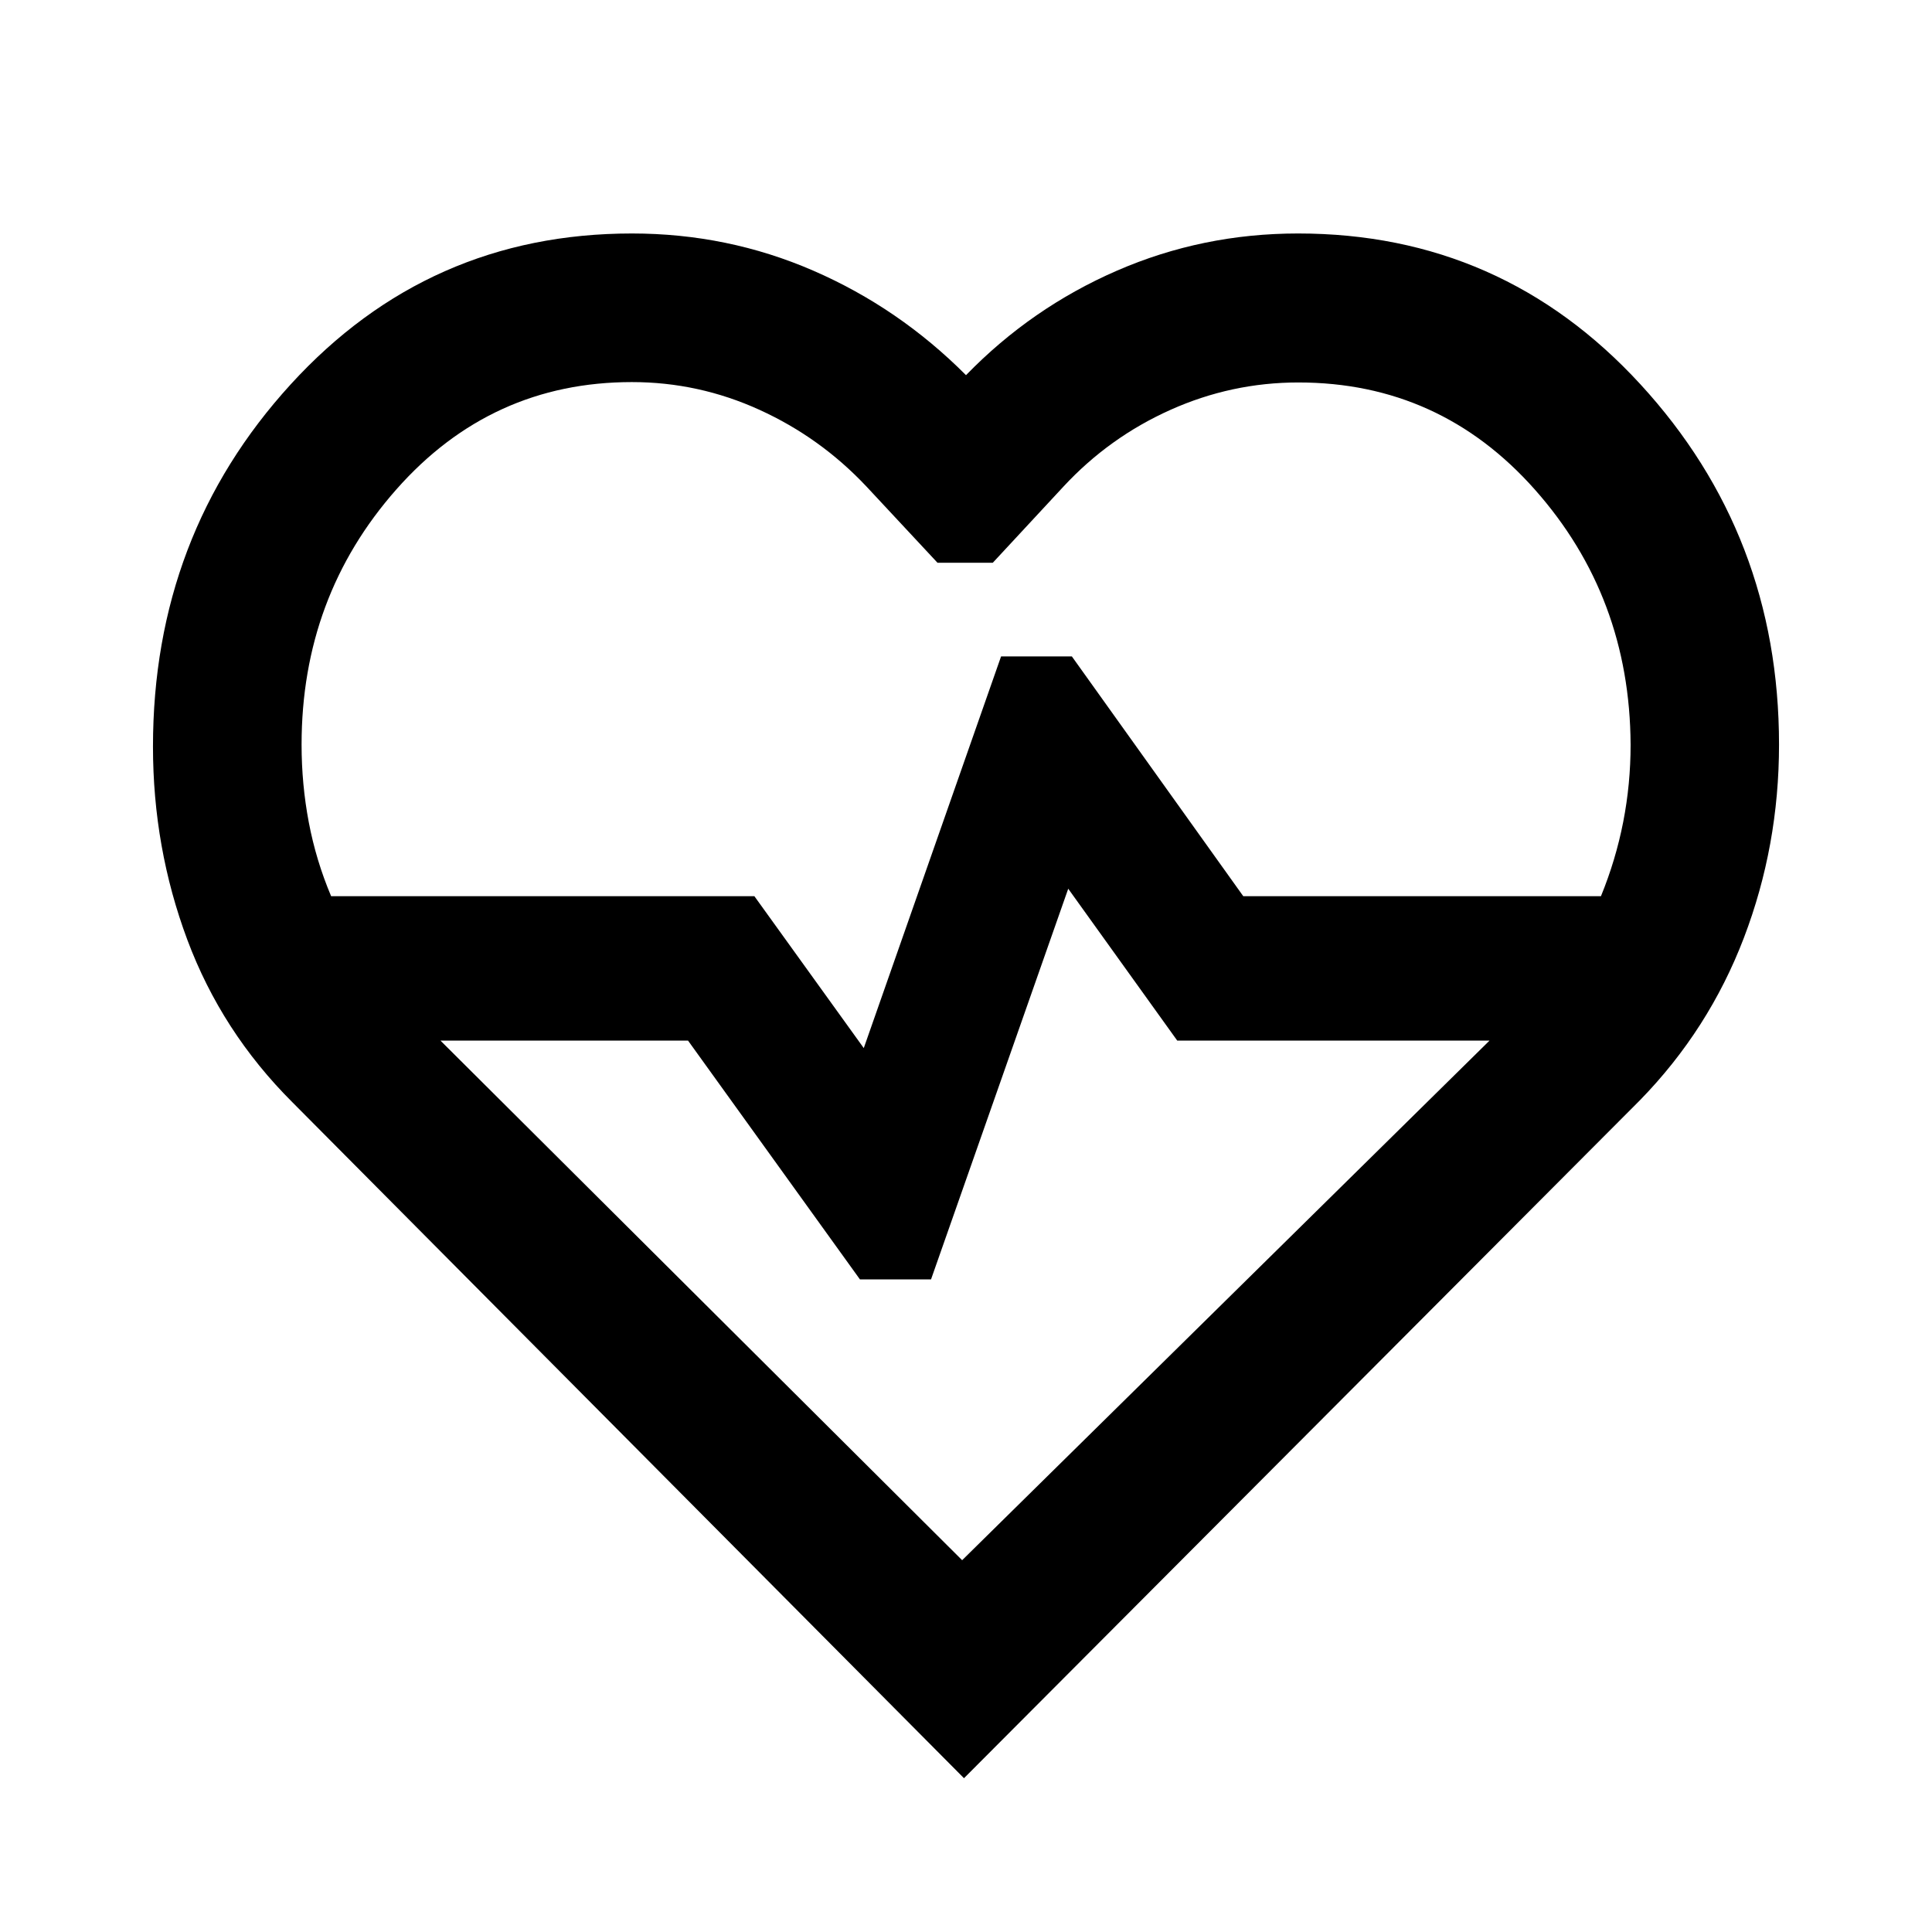 <svg xmlns="http://www.w3.org/2000/svg" height="40" viewBox="0 96 960 960" width="40"><path d="M145.29 643.71q-35.16-35.08-52.218-80.768-17.058-45.689-17.058-95.962 0-105.053 68.446-180.009 68.446-74.957 169.54-74.957 47.579 0 90.13 18.482 42.551 18.482 75.87 51.924 32.478-33.433 74.978-51.919 42.5-18.487 90.022-18.487 101.275 0 170.13 74.959 68.856 74.959 68.856 179.024 0 50.278-17.439 95.956-17.438 45.677-51.677 80.757L479 979.58 145.29 643.71ZM314 285.855q-69.961 0-117.053 53.335T149.855 466q0 19.732 3.587 38.634t11.094 36.678h210.312l54.355 75.478 68.225-194.616h35.18l85.167 119.138h177.731q7.376-18.061 11.055-36.869 3.678-18.808 3.678-38.383-.347-73.517-47.554-126.767t-117.559-53.25q-33.155 0-63.565 13.627-30.409 13.627-53.117 38.095l-35.118 37.85h-27.493l-35.277-37.85q-22.89-24.346-53.161-38.128-30.272-13.782-63.395-13.782Zm164.087 585.399L740.124 613.08h-155.15l-54.177-75.479-68.174 194.124h-35.325L341.891 613.08H218.876l259.211 258.174ZM480 578.515Z"/></svg>